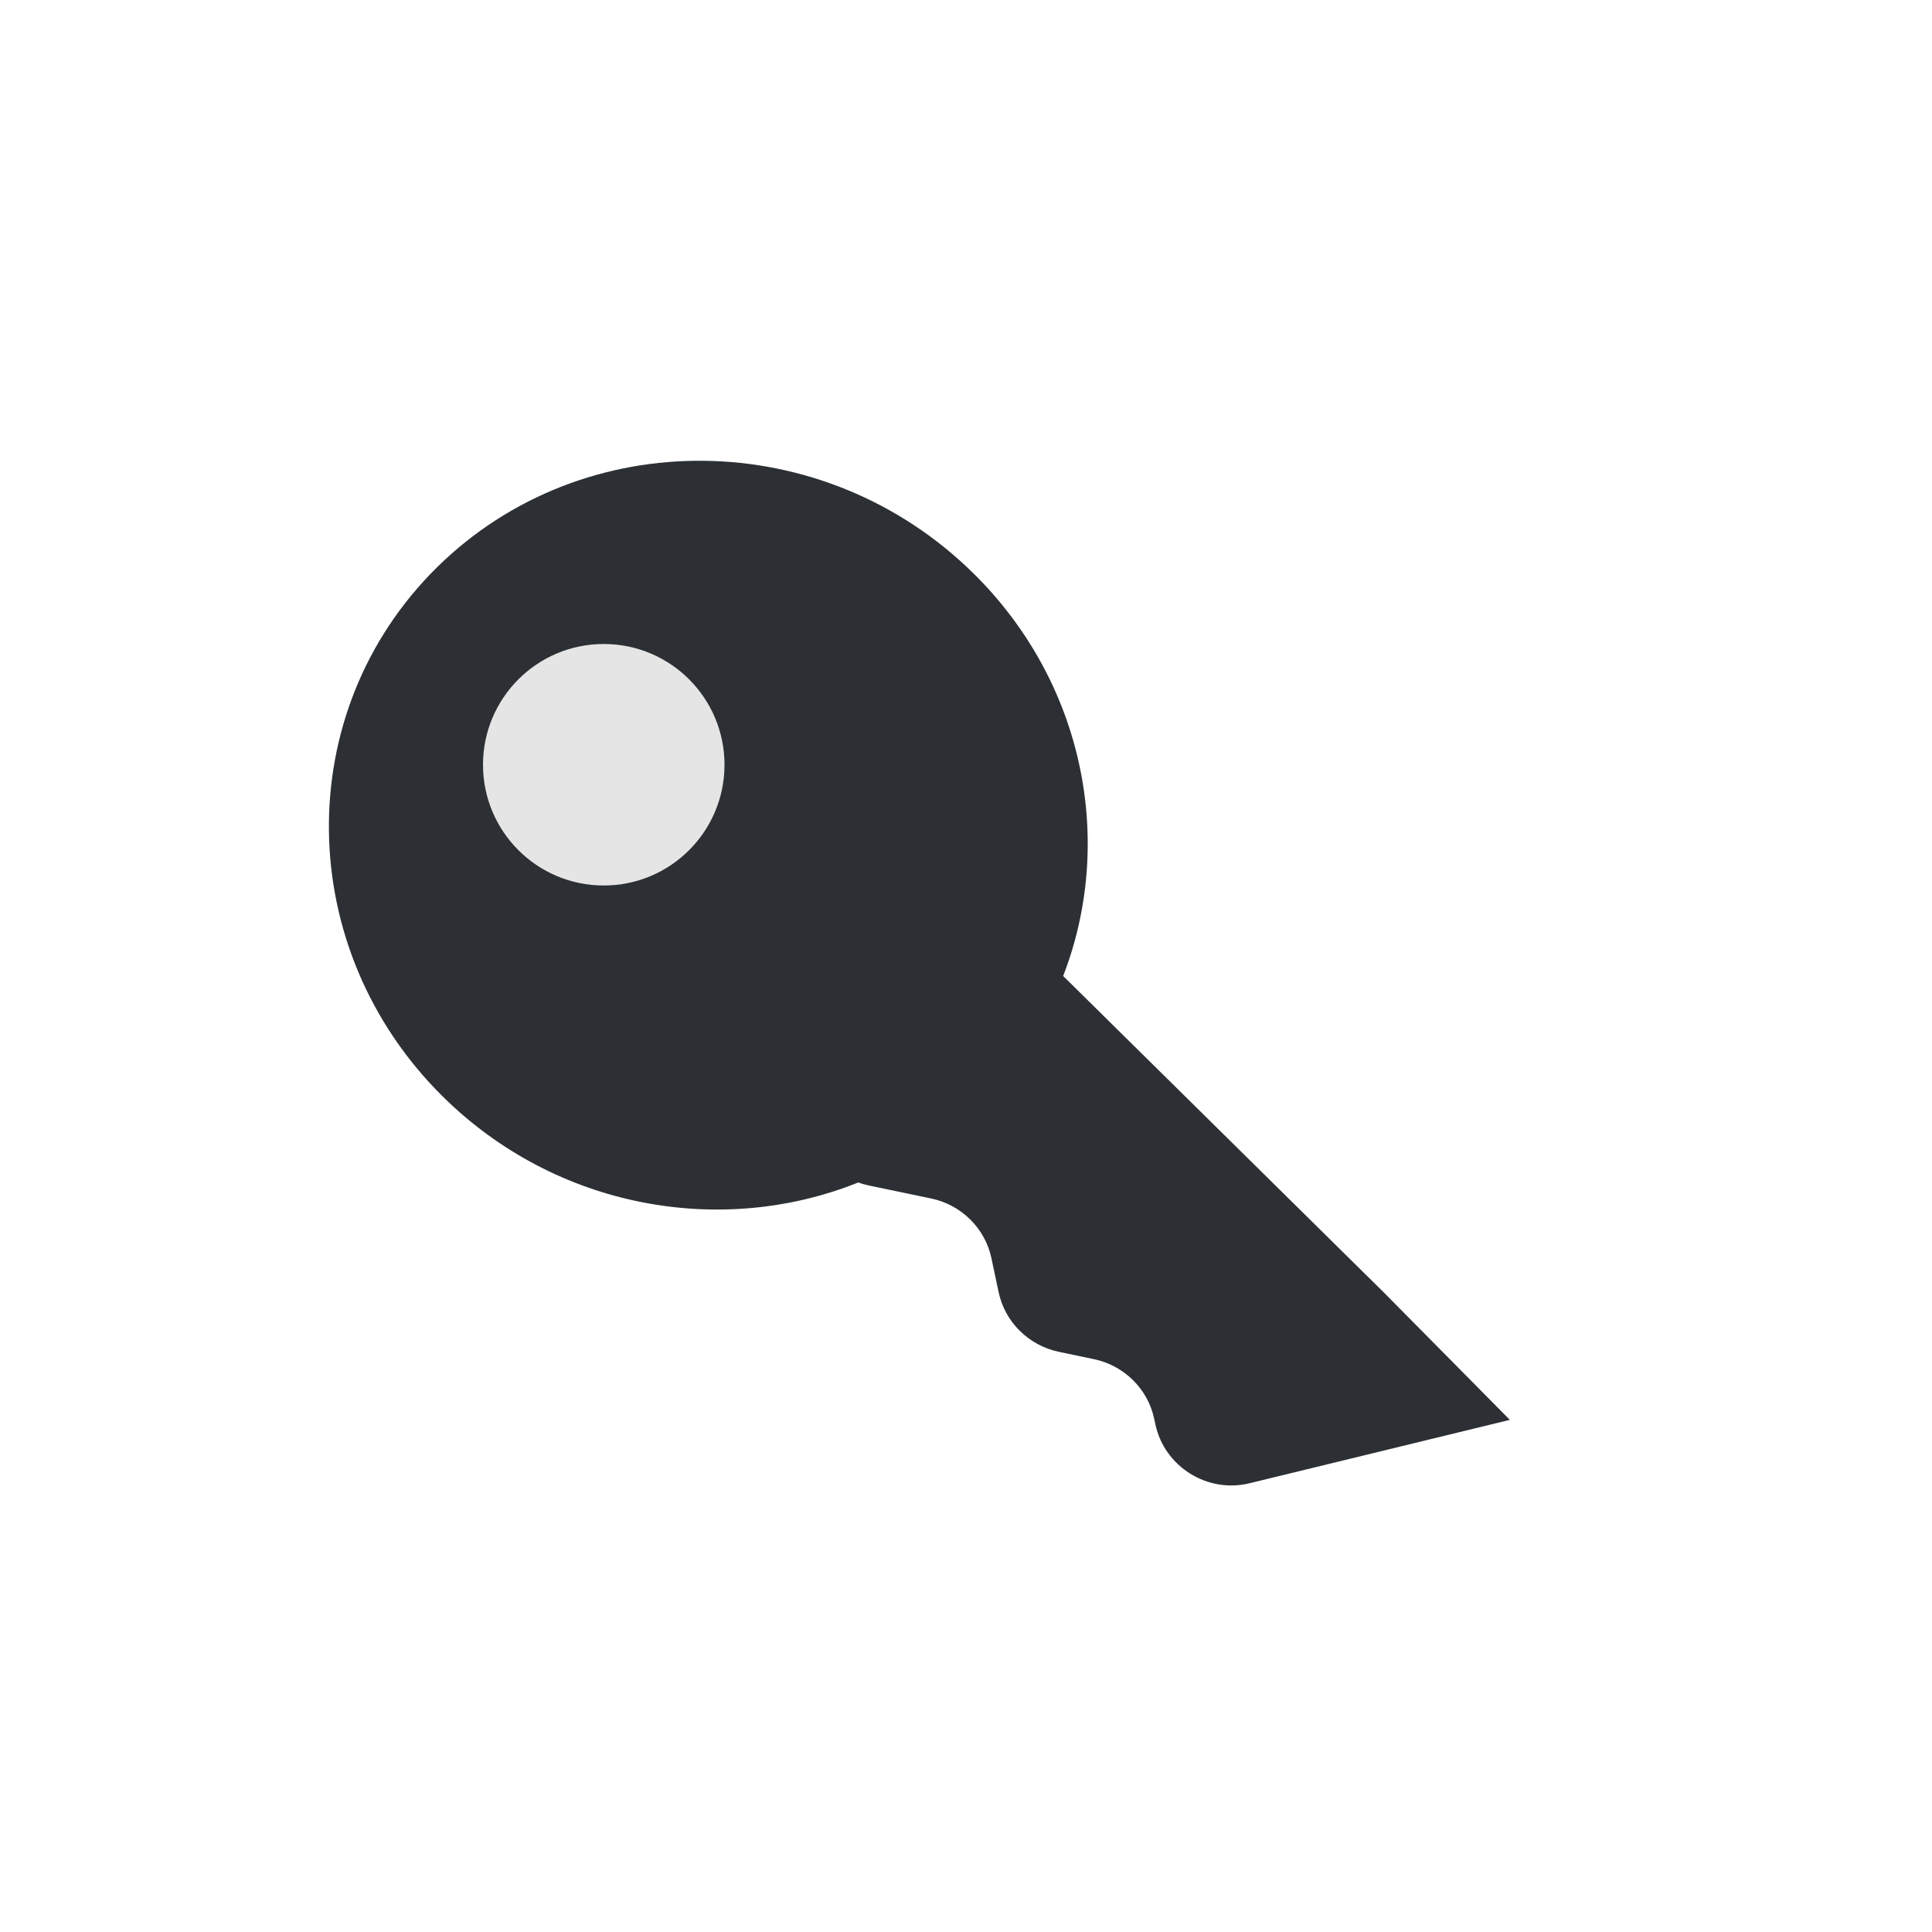 <svg width="24" height="24" viewBox="0 0 24 24" fill="none" xmlns="http://www.w3.org/2000/svg">
<path d="M5.504 13.625C6.912 15.014 8.96 15.372 10.662 14.689C10.705 14.705 10.75 14.717 10.795 14.727L11.567 14.888C11.941 14.966 12.236 15.257 12.315 15.626L12.406 16.055C12.485 16.424 12.78 16.715 13.154 16.793L13.589 16.884C13.963 16.962 14.258 17.253 14.337 17.622L14.353 17.695C14.465 18.219 14.998 18.553 15.52 18.426L18.756 17.638L17.195 16.06L13.207 12.124C13.85 10.463 13.476 8.488 12.094 7.124C10.232 5.287 7.248 5.253 5.428 7.048C3.609 8.843 3.643 11.788 5.504 13.625Z" fill="#2C3034"/>
<circle cx="7.5" cy="9.5" r="1.5" fill="#E5E5E5"/>
</svg>
